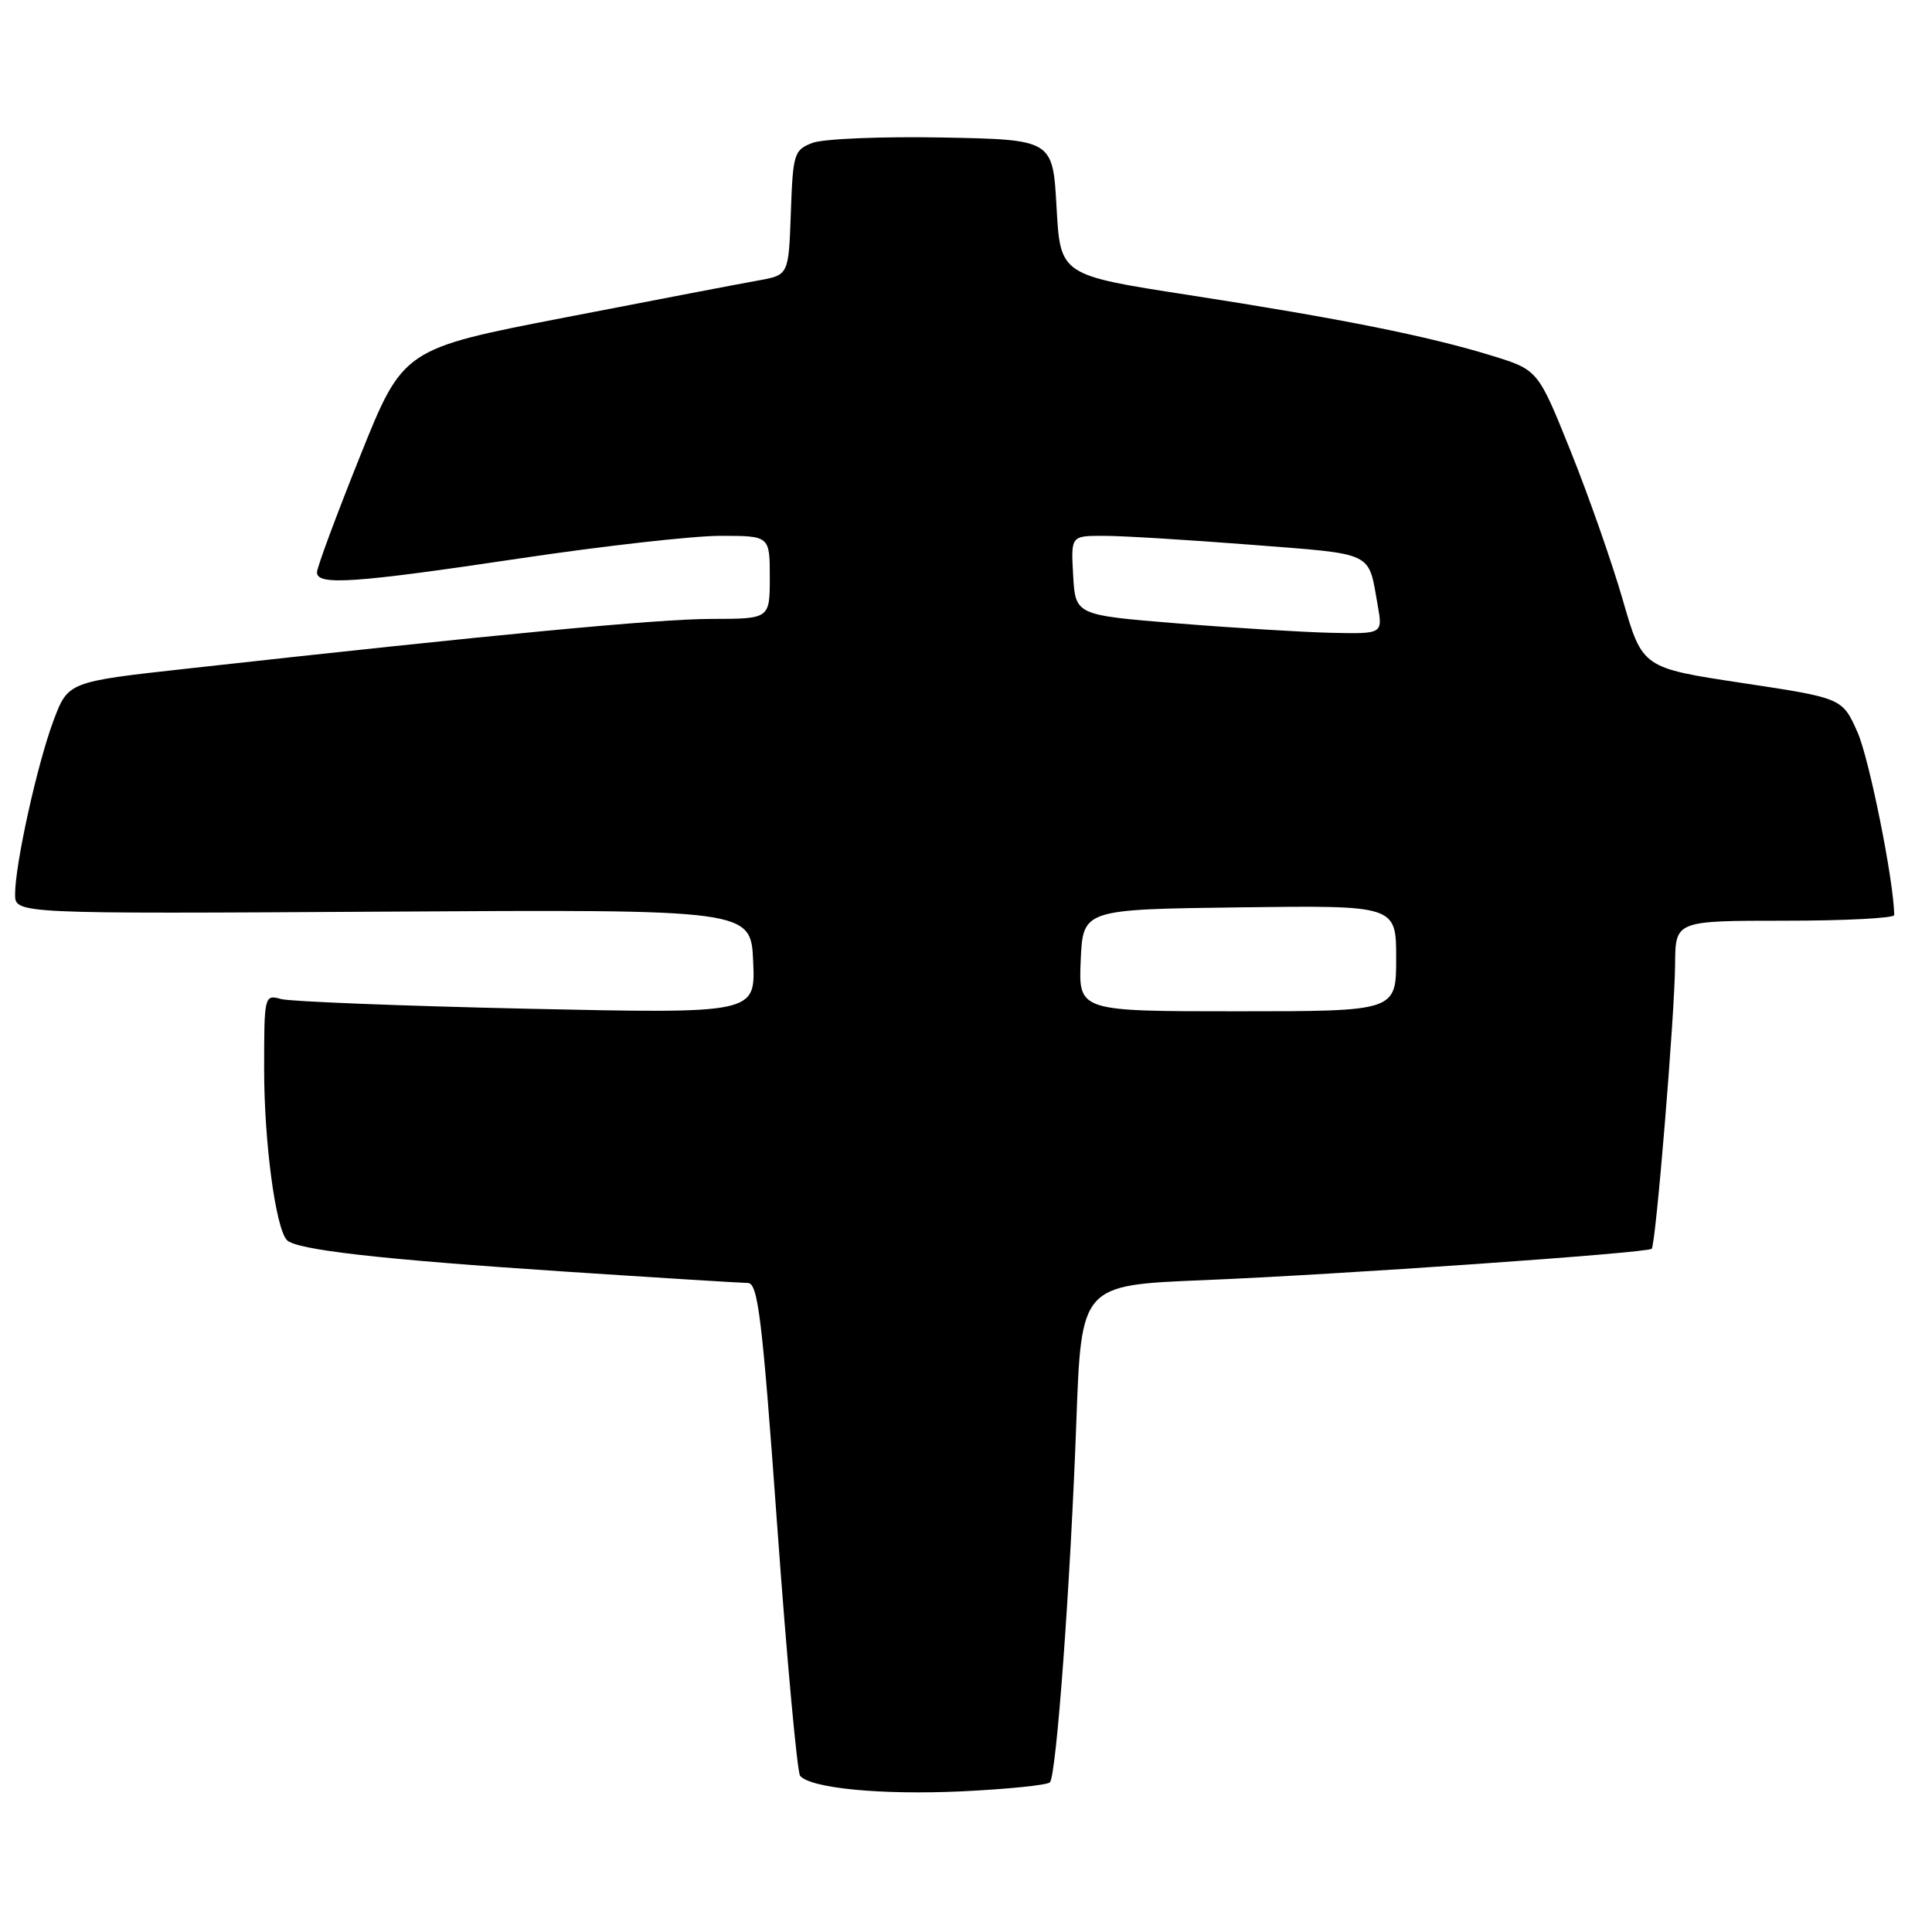 <?xml version="1.0" encoding="UTF-8" standalone="no"?>
<!DOCTYPE svg PUBLIC "-//W3C//DTD SVG 1.1//EN" "http://www.w3.org/Graphics/SVG/1.1/DTD/svg11.dtd" >
<svg xmlns="http://www.w3.org/2000/svg" xmlns:xlink="http://www.w3.org/1999/xlink" version="1.1" viewBox="0 0 256 256">
 <g >
 <path fill="currentColor"
d=" M 139.12 236.17 C 139.98 235.24 141.83 210.01 142.62 188.40 C 143.28 170.29 143.28 170.29 159.39 169.63 C 177.29 168.90 218.30 166.03 218.86 165.47 C 219.40 164.93 221.92 134.34 221.96 127.75 C 222.00 122.00 222.00 122.00 236.50 122.00 C 244.47 122.00 251.00 121.66 250.99 121.25 C 250.96 116.82 247.68 100.49 246.12 97.00 C 244.11 92.50 244.11 92.50 230.86 90.50 C 217.62 88.50 217.62 88.50 215.03 79.50 C 213.60 74.55 210.49 65.67 208.11 59.76 C 203.79 49.01 203.79 49.01 197.64 47.12 C 189.23 44.53 177.60 42.20 157.50 39.09 C 140.50 36.46 140.50 36.46 140.00 27.48 C 139.50 18.50 139.50 18.50 124.88 18.22 C 116.84 18.07 109.10 18.39 107.67 18.93 C 105.21 19.87 105.07 20.33 104.79 28.18 C 104.50 36.44 104.50 36.44 100.50 37.16 C 98.30 37.55 86.81 39.75 74.96 42.05 C 53.42 46.22 53.42 46.22 47.71 60.45 C 44.57 68.28 42.00 75.20 42.00 75.84 C 42.00 77.61 46.94 77.27 68.84 74.00 C 79.88 72.35 91.86 71.00 95.46 71.00 C 102.00 71.00 102.00 71.00 102.00 76.50 C 102.00 82.00 102.00 82.00 94.25 82.01 C 87.15 82.02 65.86 84.04 24.76 88.60 C 9.02 90.34 9.02 90.34 7.08 95.51 C 4.93 101.27 2.00 114.51 2.00 118.50 C 2.00 121.09 2.00 121.09 50.75 120.80 C 99.50 120.50 99.50 120.50 99.80 127.41 C 100.10 134.32 100.10 134.32 69.80 133.66 C 53.13 133.29 38.49 132.71 37.25 132.38 C 35.03 131.77 35.00 131.88 35.00 141.72 C 35.00 151.28 36.50 162.62 38.00 164.30 C 39.14 165.60 50.29 166.87 74.68 168.48 C 87.23 169.31 98.21 169.99 99.08 170.00 C 100.44 170.00 100.99 174.49 102.99 202.25 C 104.27 219.99 105.64 234.87 106.02 235.31 C 107.46 236.97 116.82 237.86 127.50 237.36 C 133.55 237.07 138.78 236.53 139.12 236.17 Z  M 143.20 127.25 C 143.50 120.50 143.50 120.50 164.25 120.23 C 185.00 119.96 185.00 119.96 185.00 126.98 C 185.00 134.00 185.00 134.00 163.95 134.00 C 142.91 134.00 142.91 134.00 143.20 127.25 Z  M 156.00 82.60 C 142.50 81.50 142.50 81.50 142.20 76.25 C 141.90 71.00 141.90 71.00 146.20 71.00 C 148.56 70.99 157.36 71.53 165.74 72.18 C 182.32 73.48 181.27 72.97 182.56 80.25 C 183.22 84.00 183.22 84.00 176.36 83.85 C 172.59 83.76 163.43 83.20 156.00 82.60 Z "/>
</g>
</svg>